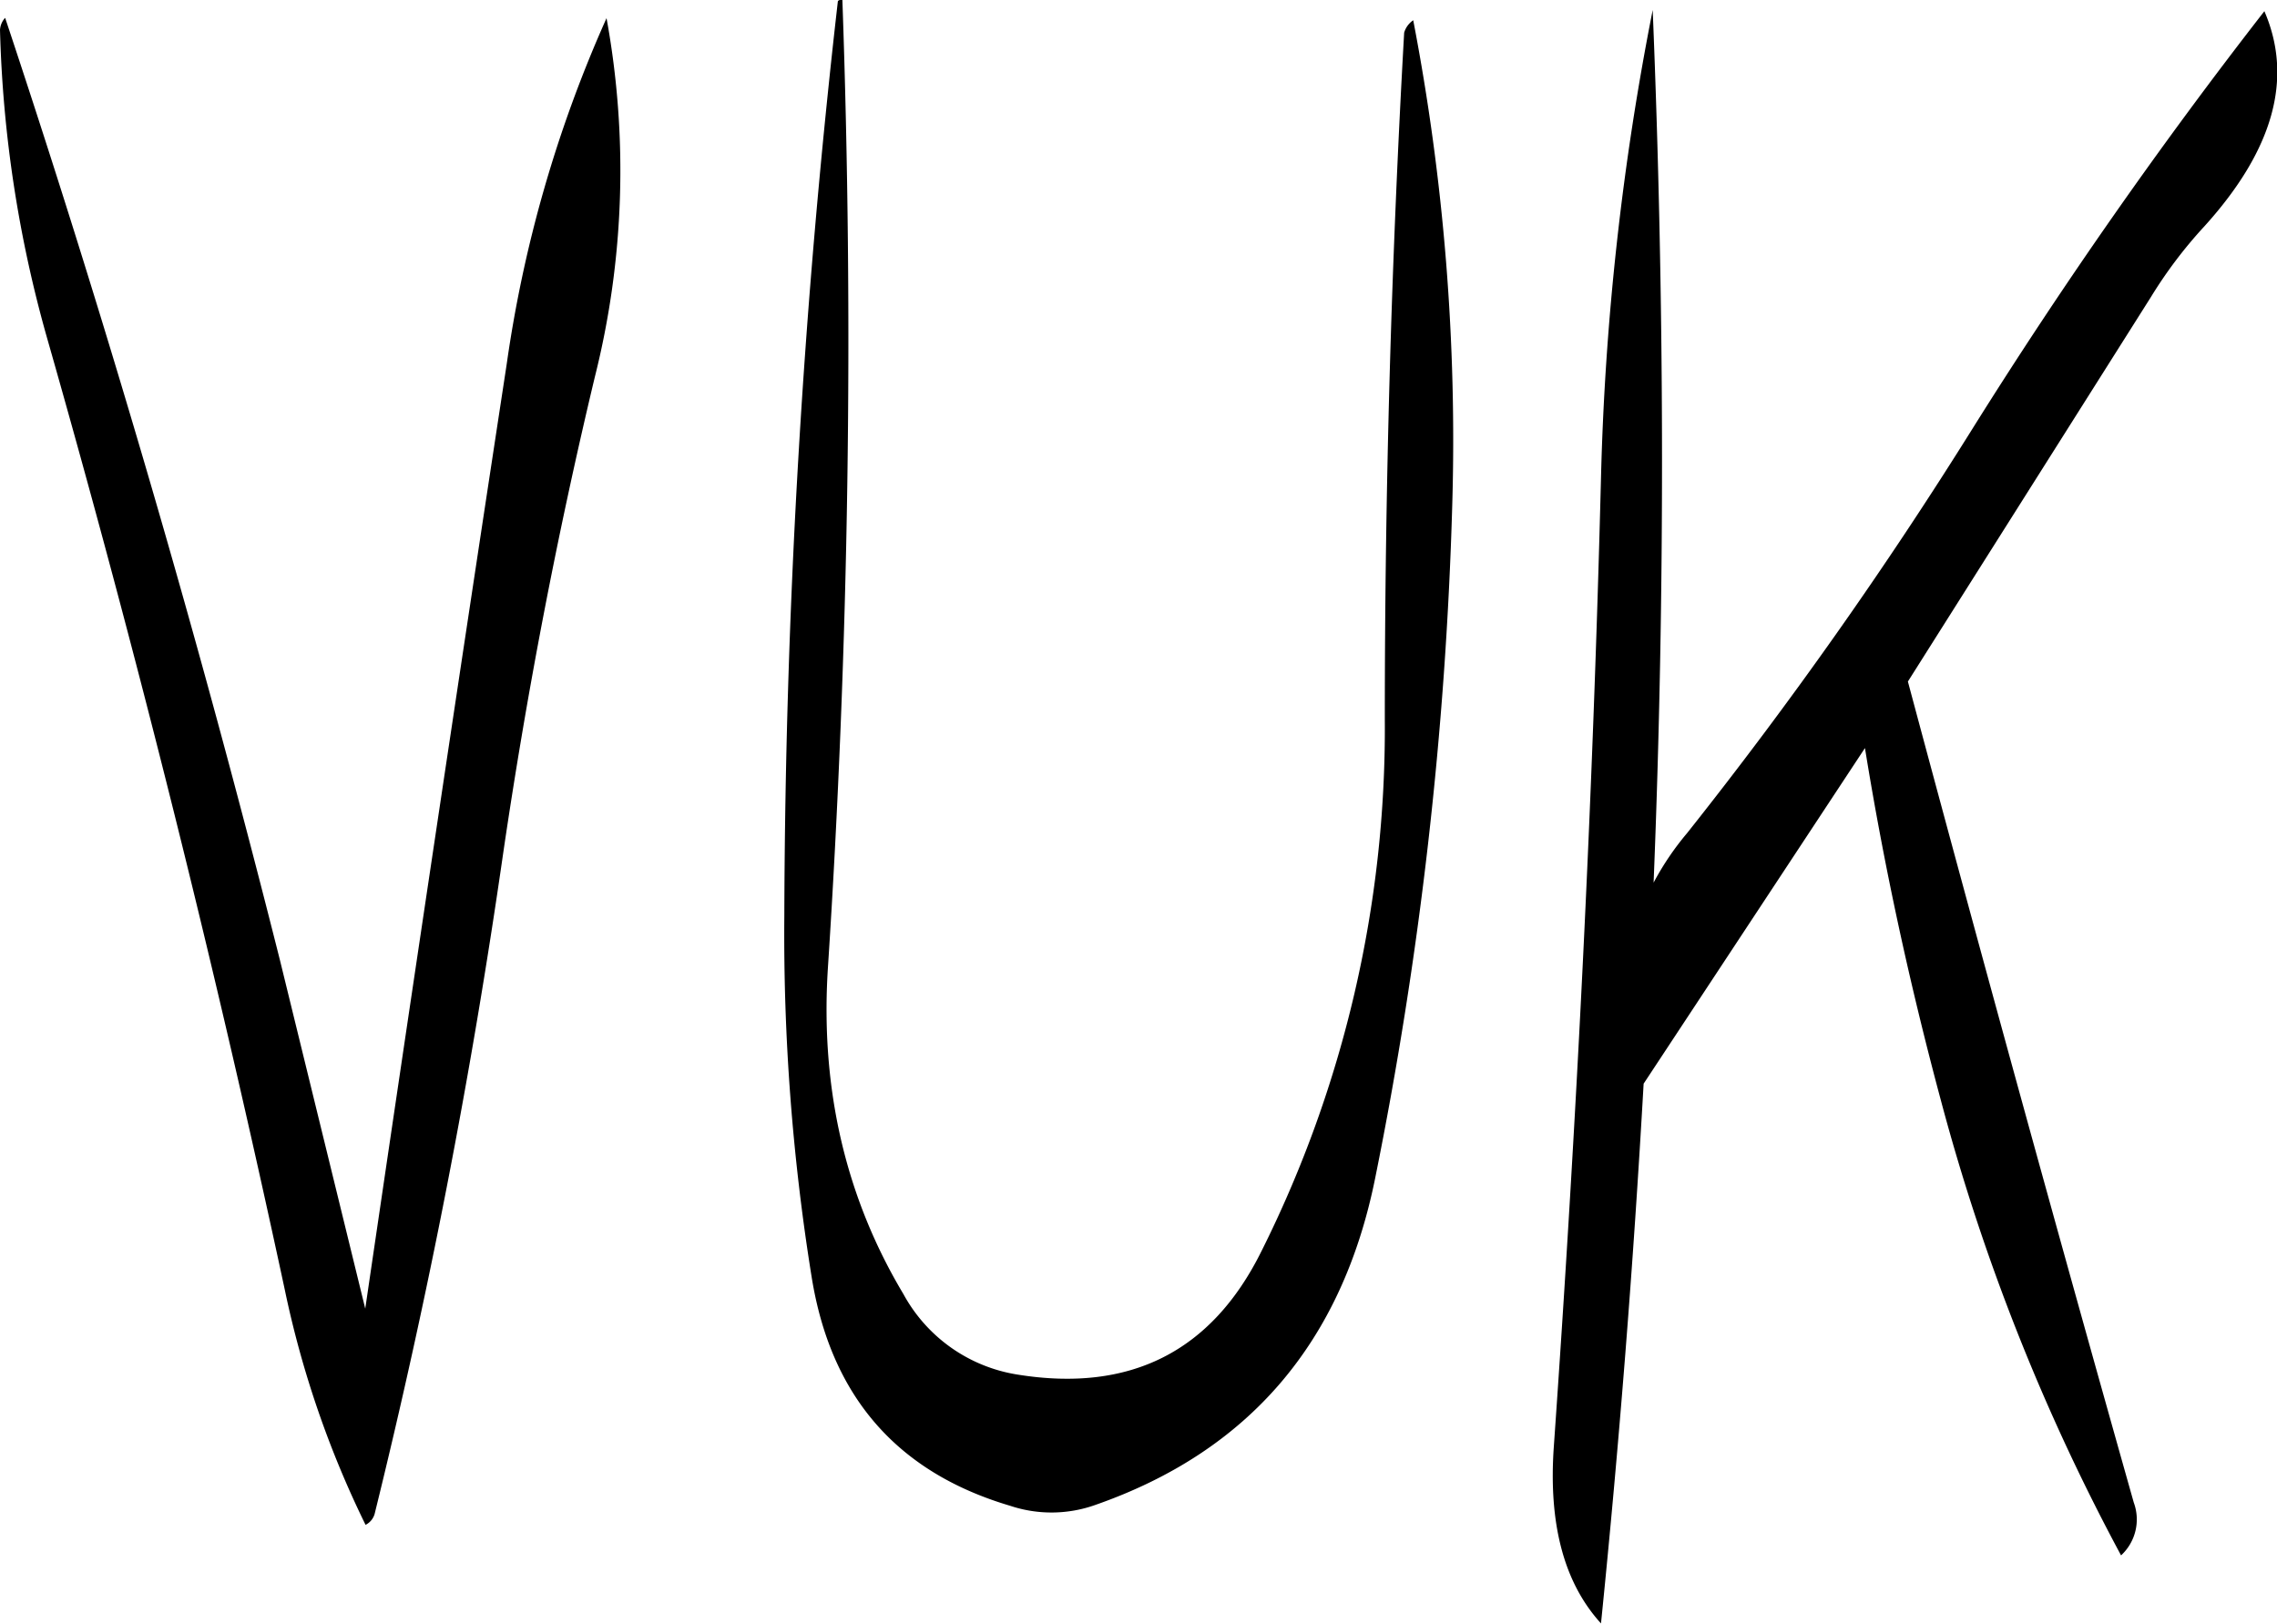 <svg id="Layer_1" data-name="Layer 1" xmlns="http://www.w3.org/2000/svg" viewBox="0 0 301.23 214.8"><defs><style>.cls-1{fill-rule:evenodd;}</style></defs><path class="cls-1" d="M151.8,197.76a164.85,164.85,0,0,0,6.24,40.8Q175.86,301,189.48,364.44a131.56,131.56,0,0,0,10.68,31.08,2.33,2.33,0,0,0,1.2-1.44q10.62-43,17-87.36,4.68-31.86,12.12-63a112.08,112.08,0,0,0,1.56-47.52,170.7,170.7,0,0,0-13.2,45.72q-9.54,62.46-18.72,125l-11.28-46.08q-16-63.54-36.36-124.68A2.58,2.58,0,0,0,151.8,197.76Zm185.76.36Q335,243.48,335,289a154.54,154.54,0,0,1-16.32,70.32c-6.6,13.32-17.4,18.72-32.28,16.32A20.89,20.89,0,0,1,271.32,365c-7.68-12.84-11-27.24-10-43.08a1274.86,1274.86,0,0,0,1.92-128.16c-.36,0-.6.12-.6.24a1087.71,1087.71,0,0,0-7.08,121,284.63,284.63,0,0,0,3.6,47.64c2.52,15.84,11.28,25.92,26.28,30.36a17.27,17.27,0,0,0,11.28-.12q30.42-10.62,37-43.2a524.24,524.24,0,0,0,10.2-89,293.81,293.81,0,0,0-5.16-64.2A3,3,0,0,0,337.56,198.12Zm33,112.44c1.56-38.76,1.44-77.16-.12-115.44A364.89,364.89,0,0,0,363.6,257c-1.08,42.72-3.24,85.44-6.24,128.16-.72,10.2,1.32,18,6.24,23.4q3.6-35.46,5.64-71.4l29.28-44.4c2.52,15.6,5.88,31.08,10,46.44a277.64,277.64,0,0,0,23.88,60.36,6.47,6.47,0,0,0,1.68-7q-15.3-54.18-29.88-108.6l32.16-50.88a59.92,59.92,0,0,1,7.08-9.36q13.68-15.12,7.92-28.44a660.73,660.73,0,0,0-38.52,55.08A580.26,580.26,0,0,1,375,304,37.43,37.43,0,0,0,370.56,310.56Z" transform="translate(-151.8 -193.8)"/></svg>